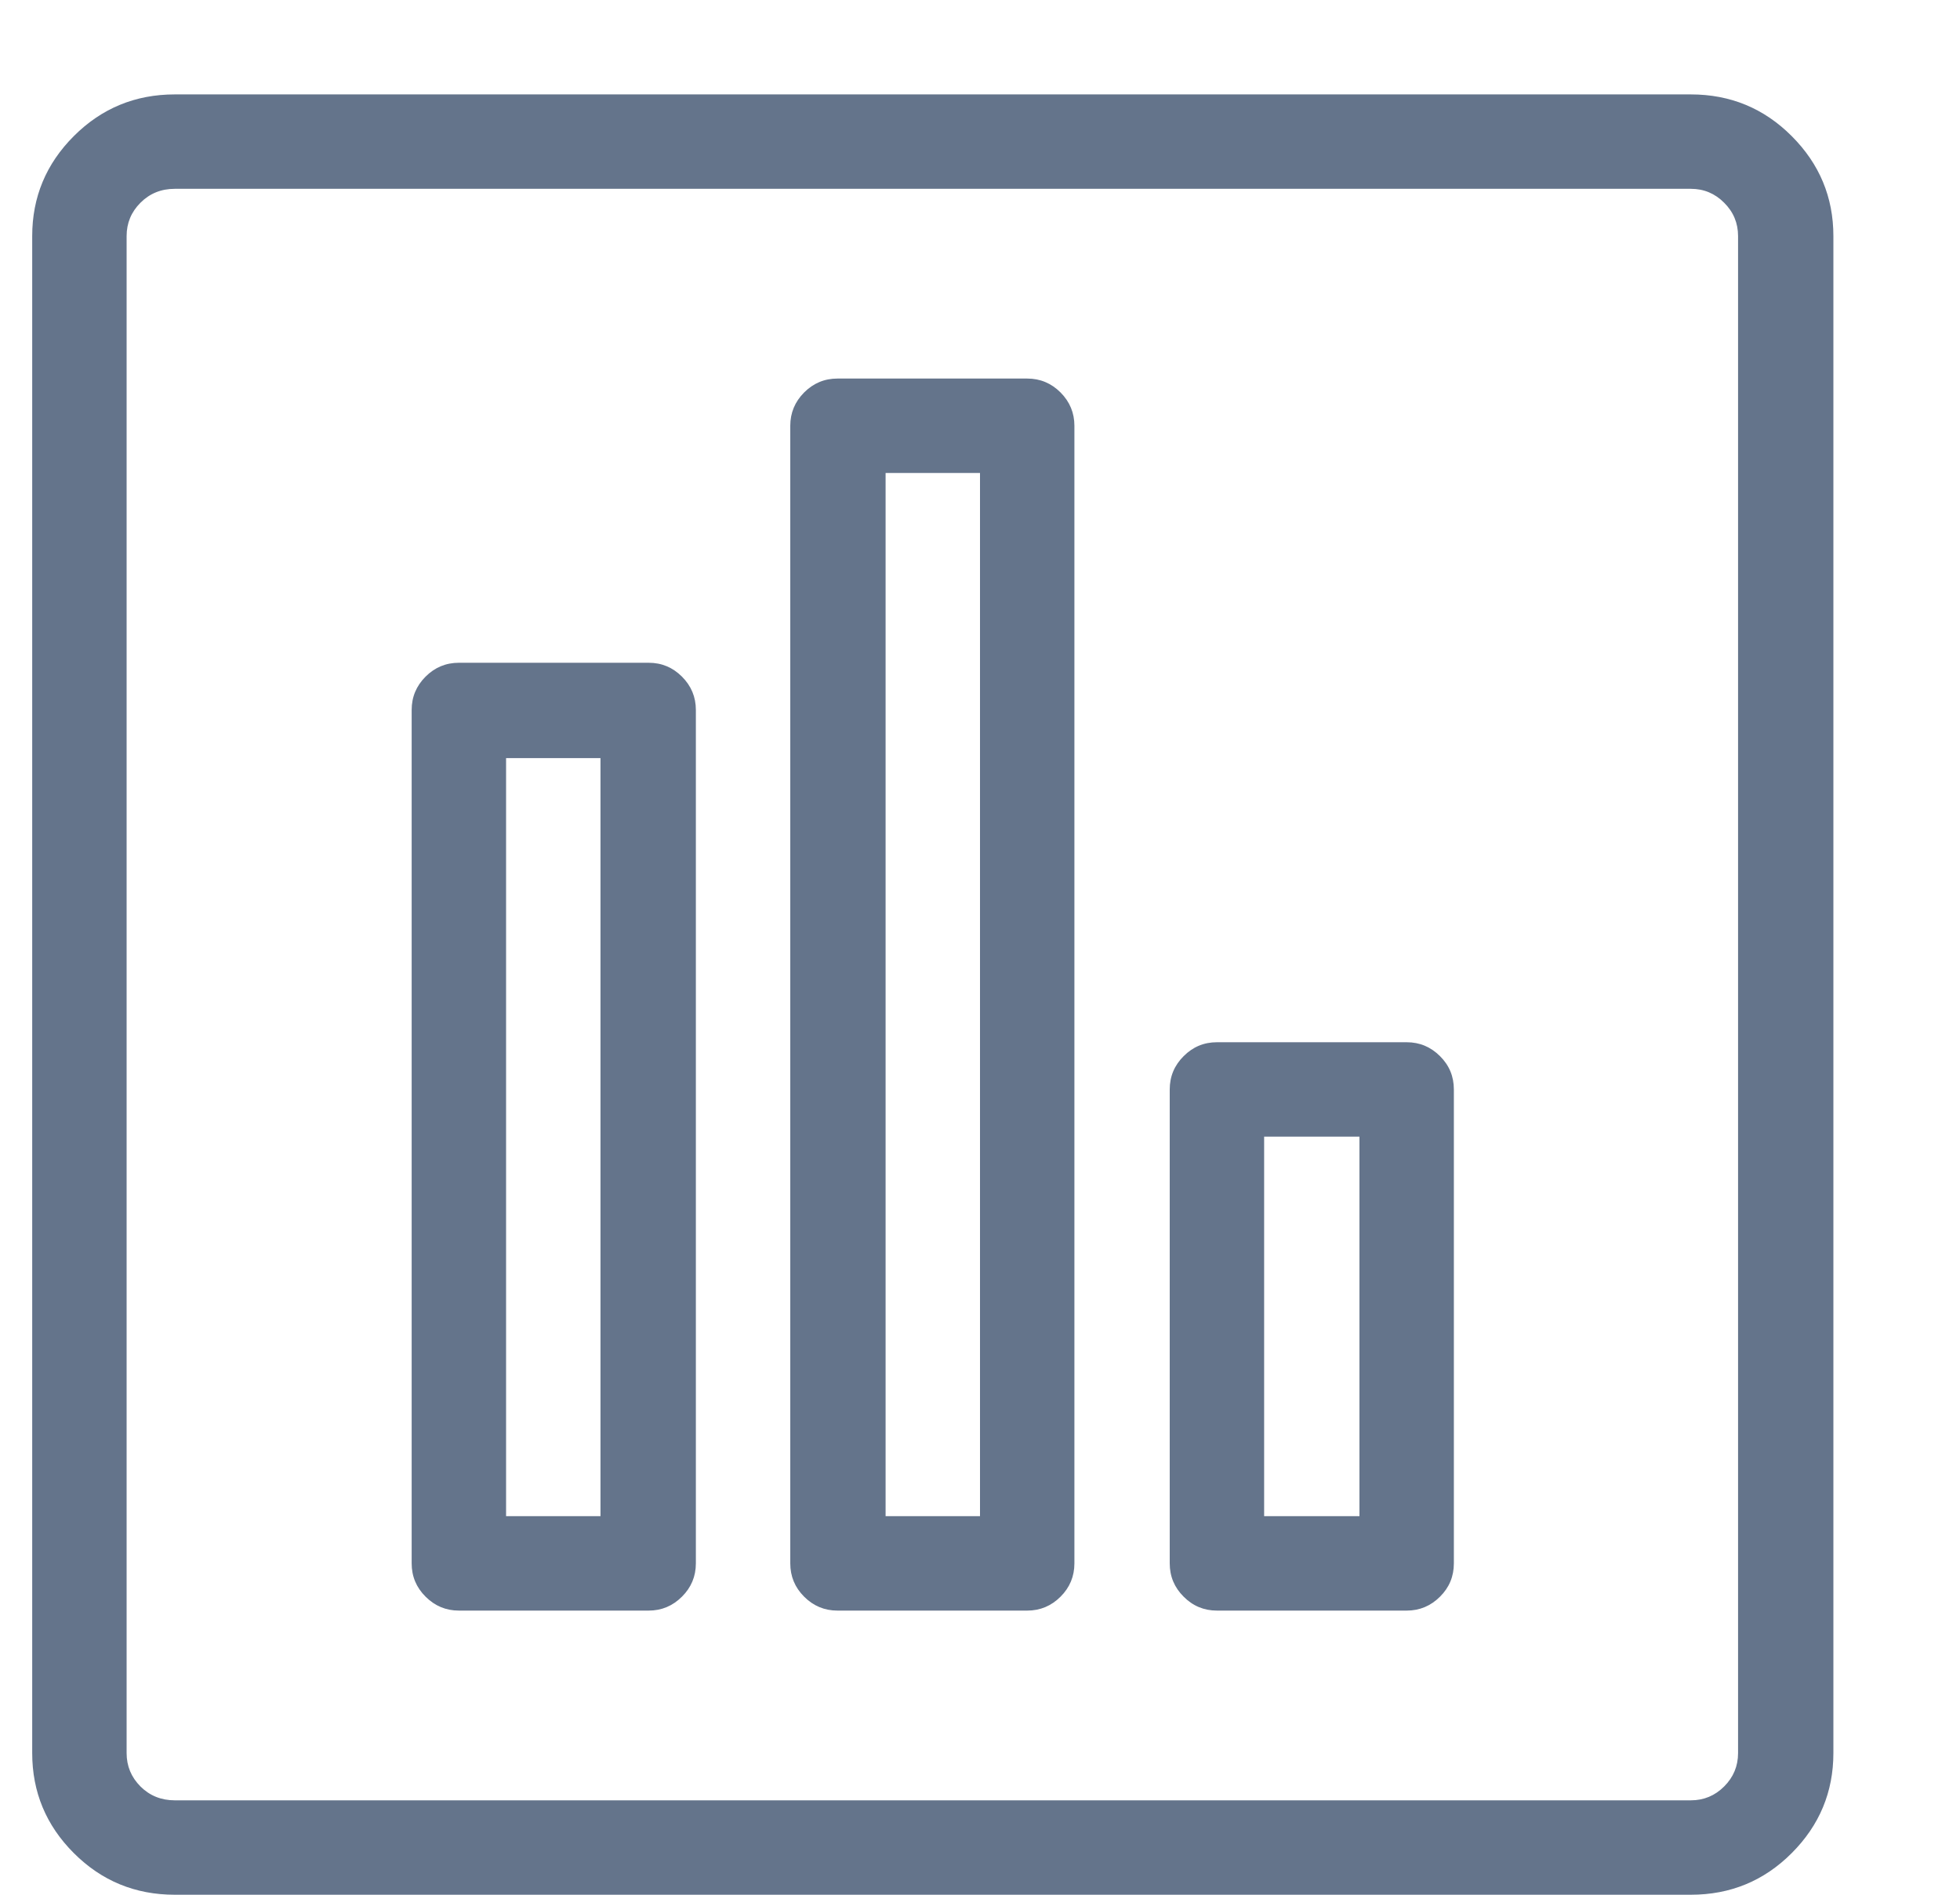<svg width="30" height="29" viewBox="0 0 30 29" fill="none" xmlns="http://www.w3.org/2000/svg">
<g clip-path="url(#clip0_2007_1431)">
<path d="M25.88 29H2.675C2.07 29 1.555 28.788 1.13 28.363C0.705 27.938 0.493 27.427 0.493 26.832V3.613C0.493 3.018 0.705 2.508 1.13 2.083C1.555 1.658 2.07 1.445 2.675 1.445H25.88C26.485 1.445 27 1.658 27.424 2.083C27.849 2.508 28.062 3.018 28.062 3.613V26.832C28.062 27.427 27.849 27.938 27.424 28.363C27 28.788 26.485 29 25.88 29ZM2.675 2.89C2.467 2.89 2.292 2.961 2.15 3.103C2.009 3.244 1.938 3.414 1.938 3.613V26.832C1.938 27.031 2.009 27.201 2.15 27.343C2.292 27.484 2.467 27.555 2.675 27.555H25.88C26.079 27.555 26.249 27.484 26.39 27.343C26.532 27.201 26.603 27.031 26.603 26.832V3.613C26.603 3.414 26.532 3.244 26.39 3.103C26.249 2.961 26.079 2.89 25.88 2.89H2.675ZM9.928 24.651H7.024C6.826 24.651 6.656 24.58 6.514 24.438C6.372 24.297 6.301 24.127 6.301 23.928V10.866C6.301 10.668 6.372 10.498 6.514 10.356C6.656 10.214 6.826 10.144 7.024 10.144H9.928C10.127 10.144 10.296 10.214 10.438 10.356C10.58 10.498 10.651 10.668 10.651 10.866V23.928C10.651 24.127 10.58 24.297 10.438 24.438C10.296 24.58 10.127 24.651 9.928 24.651ZM7.746 23.206H9.191V11.603H7.746V23.206ZM15.723 24.651H12.818C12.62 24.651 12.45 24.58 12.308 24.438C12.167 24.297 12.096 24.127 12.096 23.928V6.517C12.096 6.319 12.167 6.149 12.308 6.007C12.45 5.865 12.62 5.794 12.818 5.794H15.723C15.921 5.794 16.091 5.865 16.233 6.007C16.374 6.149 16.445 6.319 16.445 6.517V23.928C16.445 24.127 16.374 24.297 16.233 24.438C16.091 24.58 15.921 24.651 15.723 24.651ZM13.555 23.206H15V7.239H13.555V23.206ZM21.531 24.651H18.627C18.428 24.651 18.258 24.58 18.117 24.438C17.975 24.297 17.904 24.127 17.904 23.928V16.675C17.904 16.476 17.975 16.306 18.117 16.165C18.258 16.023 18.428 15.952 18.627 15.952H21.531C21.729 15.952 21.899 16.023 22.041 16.165C22.183 16.306 22.253 16.476 22.253 16.675V23.928C22.253 24.127 22.183 24.297 22.041 24.438C21.899 24.58 21.729 24.651 21.531 24.651ZM19.349 23.206H20.808V17.397H19.349V23.206Z" fill="#64748B"/>
</g>
<defs>
<clipPath id="clip0_2007_1431">
<rect width="30" height="29" fill="white" transform="matrix(1 0 0 -1 0 29)"/>
</clipPath>
</defs>
</svg>
